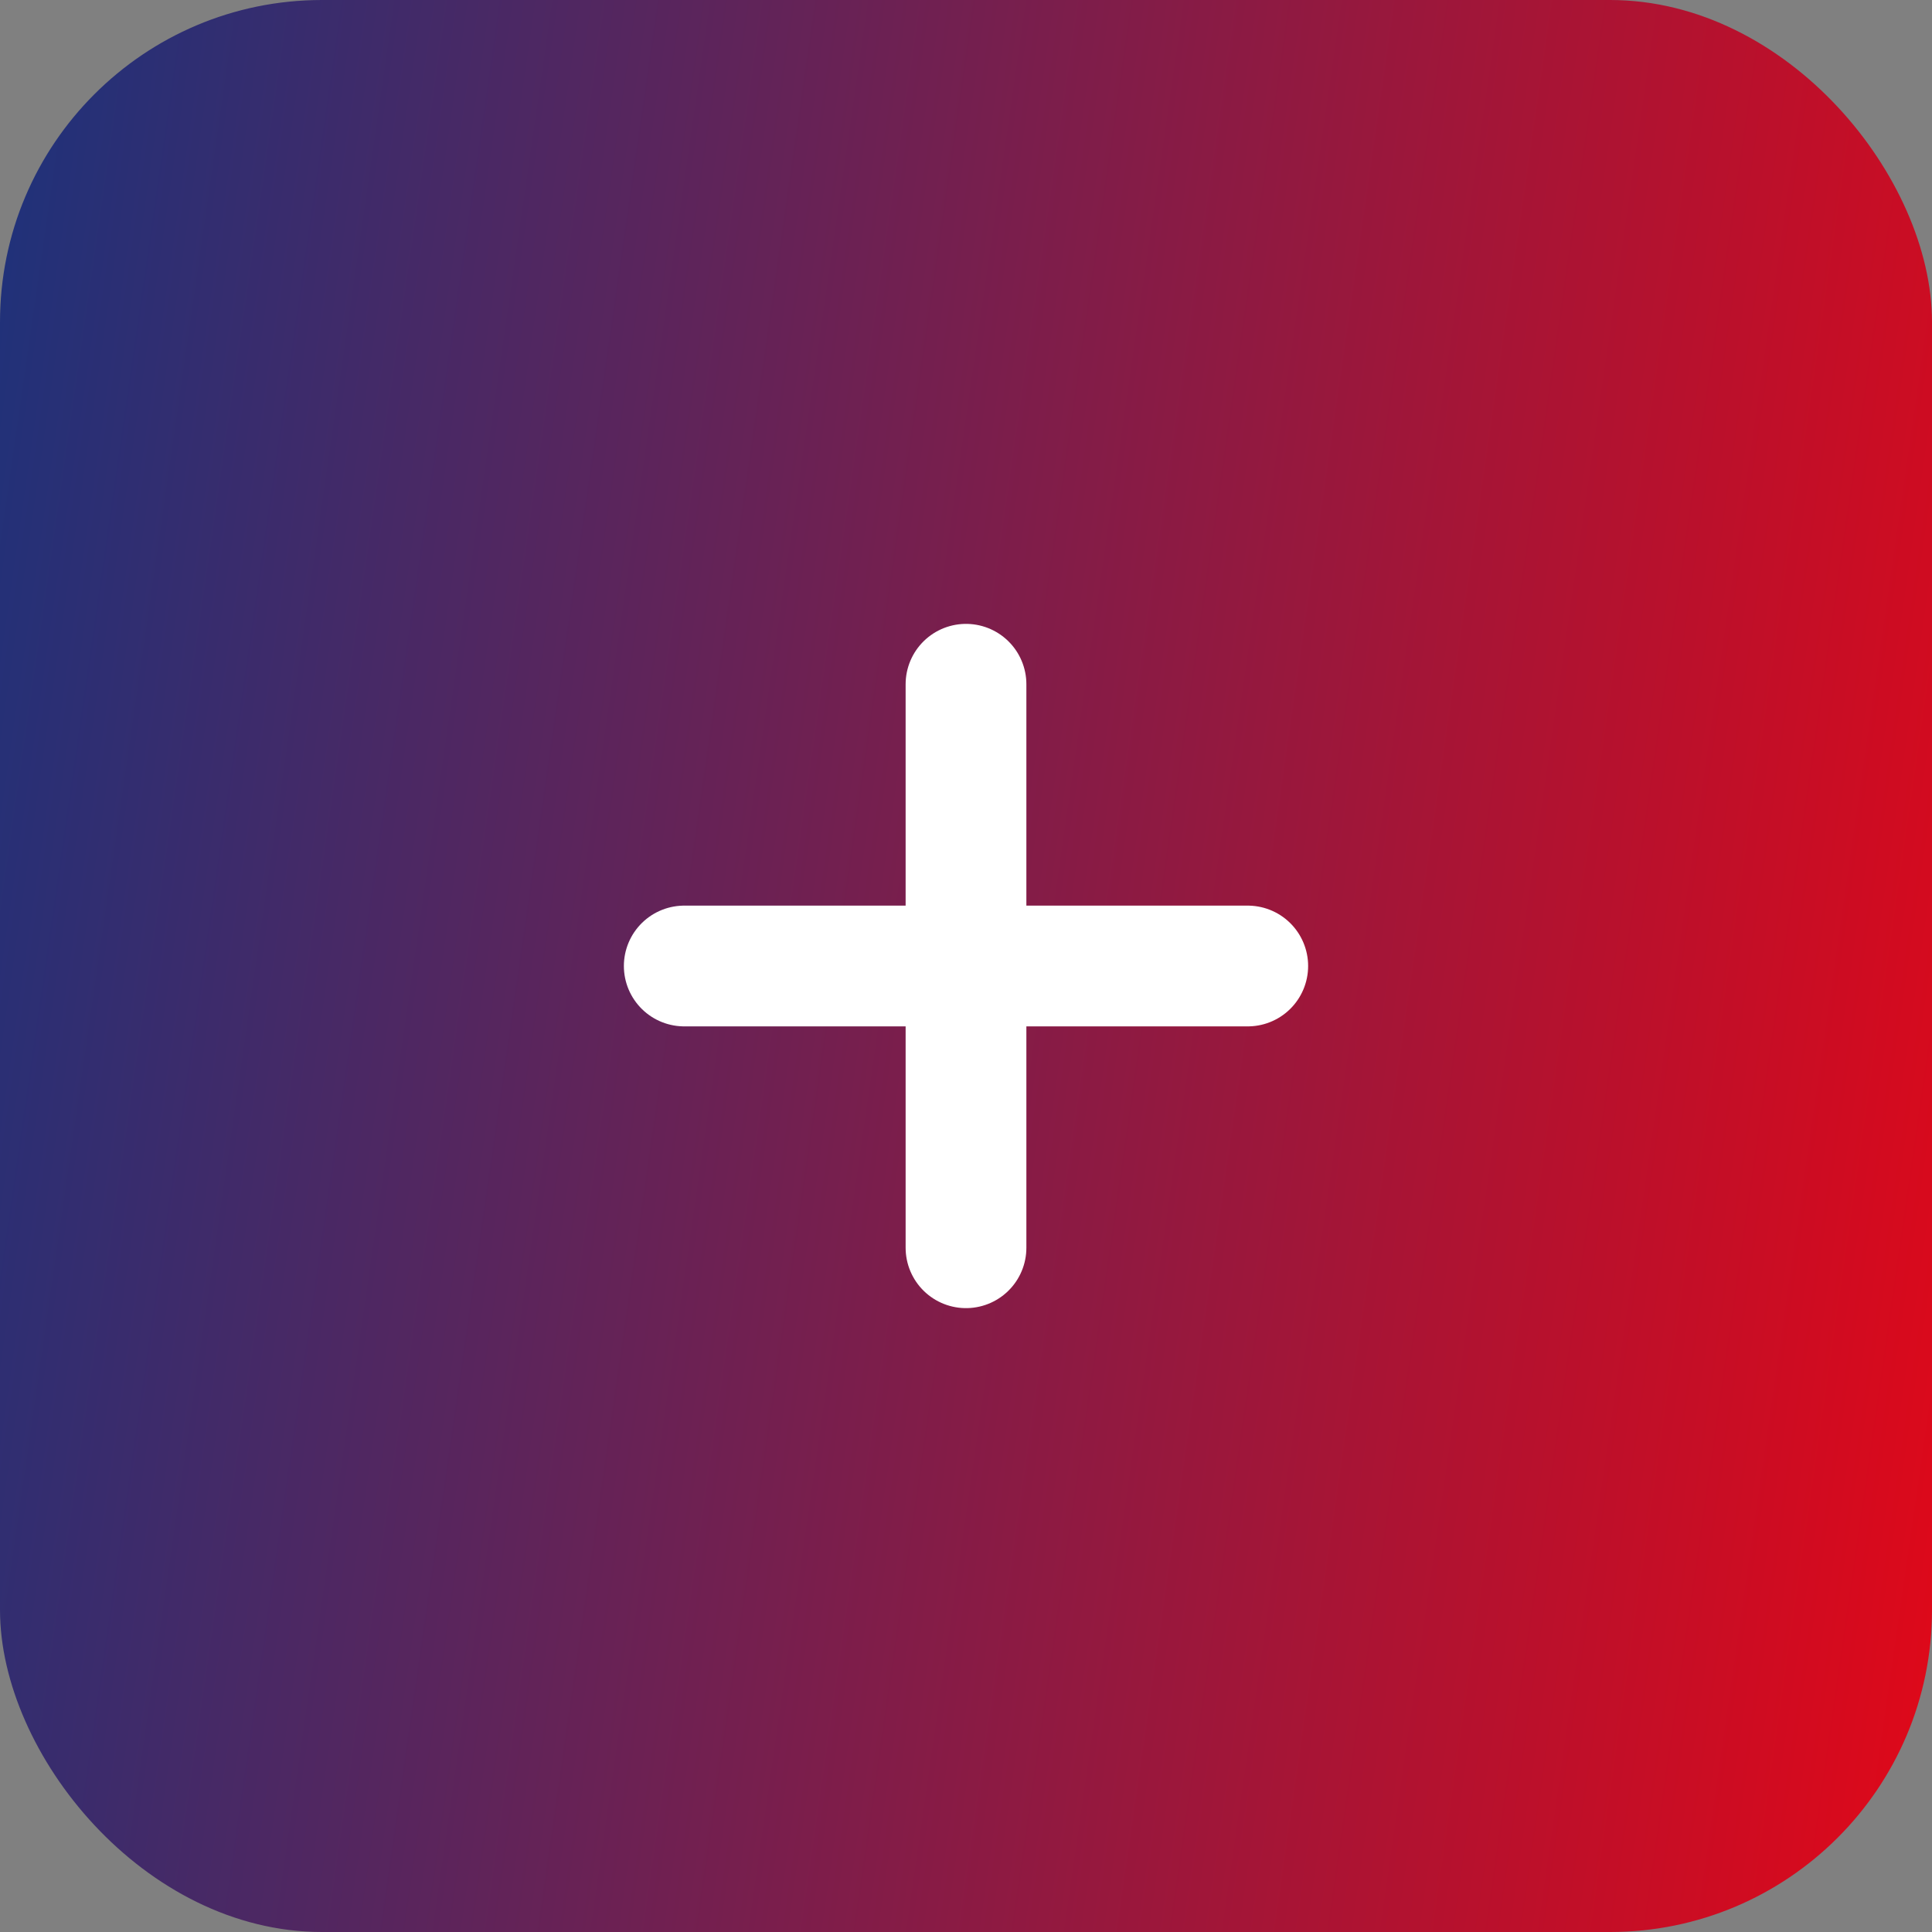 <svg width="48" height="48" viewBox="0 0 48 48" fill="none" xmlns="http://www.w3.org/2000/svg">
<rect x="0" y="0" width="48" height="48" fill="#808080" stroke="none"/>
<rect width="48" height="48" rx="8" fill="url(#paint0_linear_3882_24394)"/>
<path d="M24 24V31M24 24H17M24 24H31M24 24V17" stroke="white" stroke-width="3" stroke-linecap="round" stroke-linejoin="round"/>
<defs>
<linearGradient id="paint0_linear_3882_24394" x1="0" y1="0" x2="53.794" y2="7.742" gradientUnits="userSpaceOnUse">
<stop stop-color="#1D327B"/>
<stop offset="1" stop-color="#E10818"/>
</linearGradient>
</defs>
</svg>
